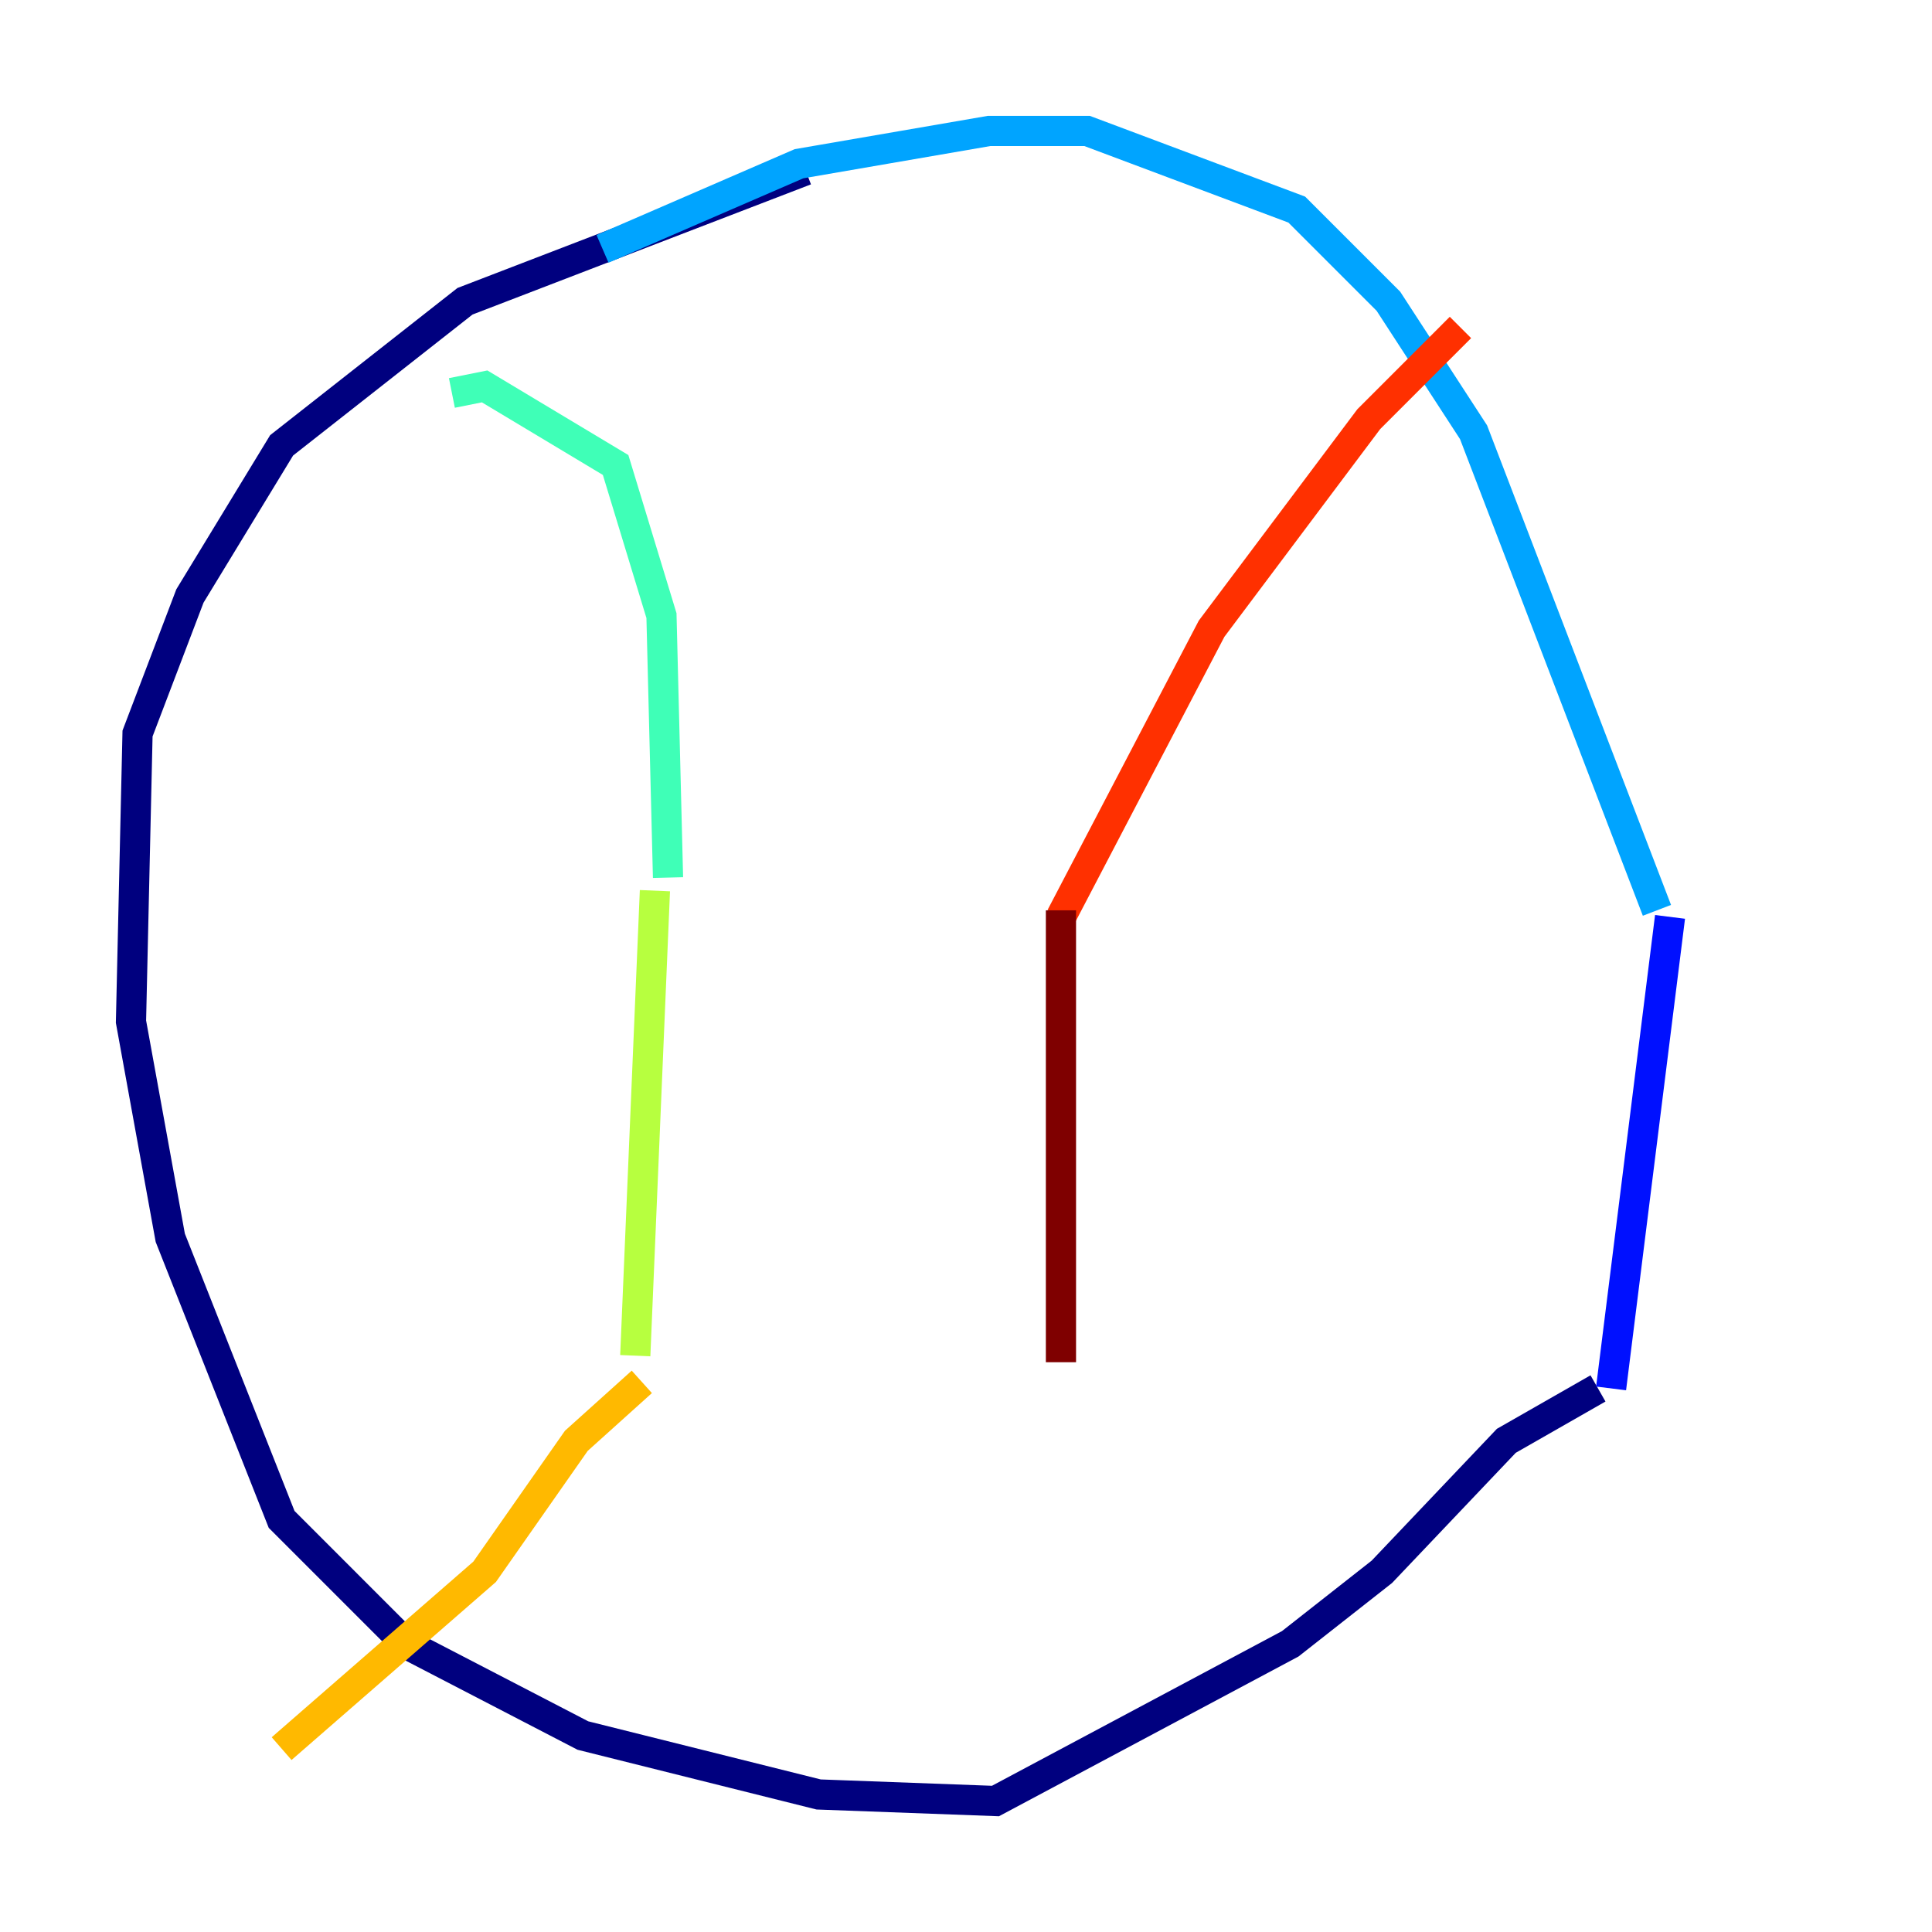 <?xml version="1.0" encoding="utf-8" ?>
<svg baseProfile="tiny" height="128" version="1.2" viewBox="0,0,128,128" width="128" xmlns="http://www.w3.org/2000/svg" xmlns:ev="http://www.w3.org/2001/xml-events" xmlns:xlink="http://www.w3.org/1999/xlink"><defs /><polyline fill="none" points="53.37,11.281 30.807,19.959 18.658,29.505 12.583,39.485 9.112,48.597 8.678,67.688 11.281,82.007 18.658,100.664 26.902,108.909 38.617,114.983 54.237,118.888 65.953,119.322 85.478,108.909 91.552,104.136 99.797,95.458 105.871,91.986" stroke="#00007f" stroke-width="2" /><polyline fill="none" points="106.739,91.986 110.644,60.746" stroke="#0010ff" stroke-width="2" /><polyline fill="none" points="39.919,16.488 52.936,10.848 65.519,8.678 72.027,8.678 85.912,13.885 91.986,19.959 97.627,28.637 109.776,60.312" stroke="#00a4ff" stroke-width="2" /><polyline fill="none" points="29.939,26.034 32.108,25.6 40.786,30.807 43.824,40.786 44.258,58.142" stroke="#3fffb7" stroke-width="2" /><polyline fill="none" points="43.39,59.01 42.088,89.817" stroke="#b7ff3f" stroke-width="2" /><polyline fill="none" points="42.522,91.552 38.183,95.458 32.108,104.136 18.658,115.851" stroke="#ffb900" stroke-width="2" /><polyline fill="none" points="96.759,21.695 90.685,27.77 80.271,41.654 70.291,60.746" stroke="#ff3000" stroke-width="2" /><polyline fill="none" points="70.291,60.312 70.291,90.251" stroke="#7f0000" stroke-width="2" /></svg>